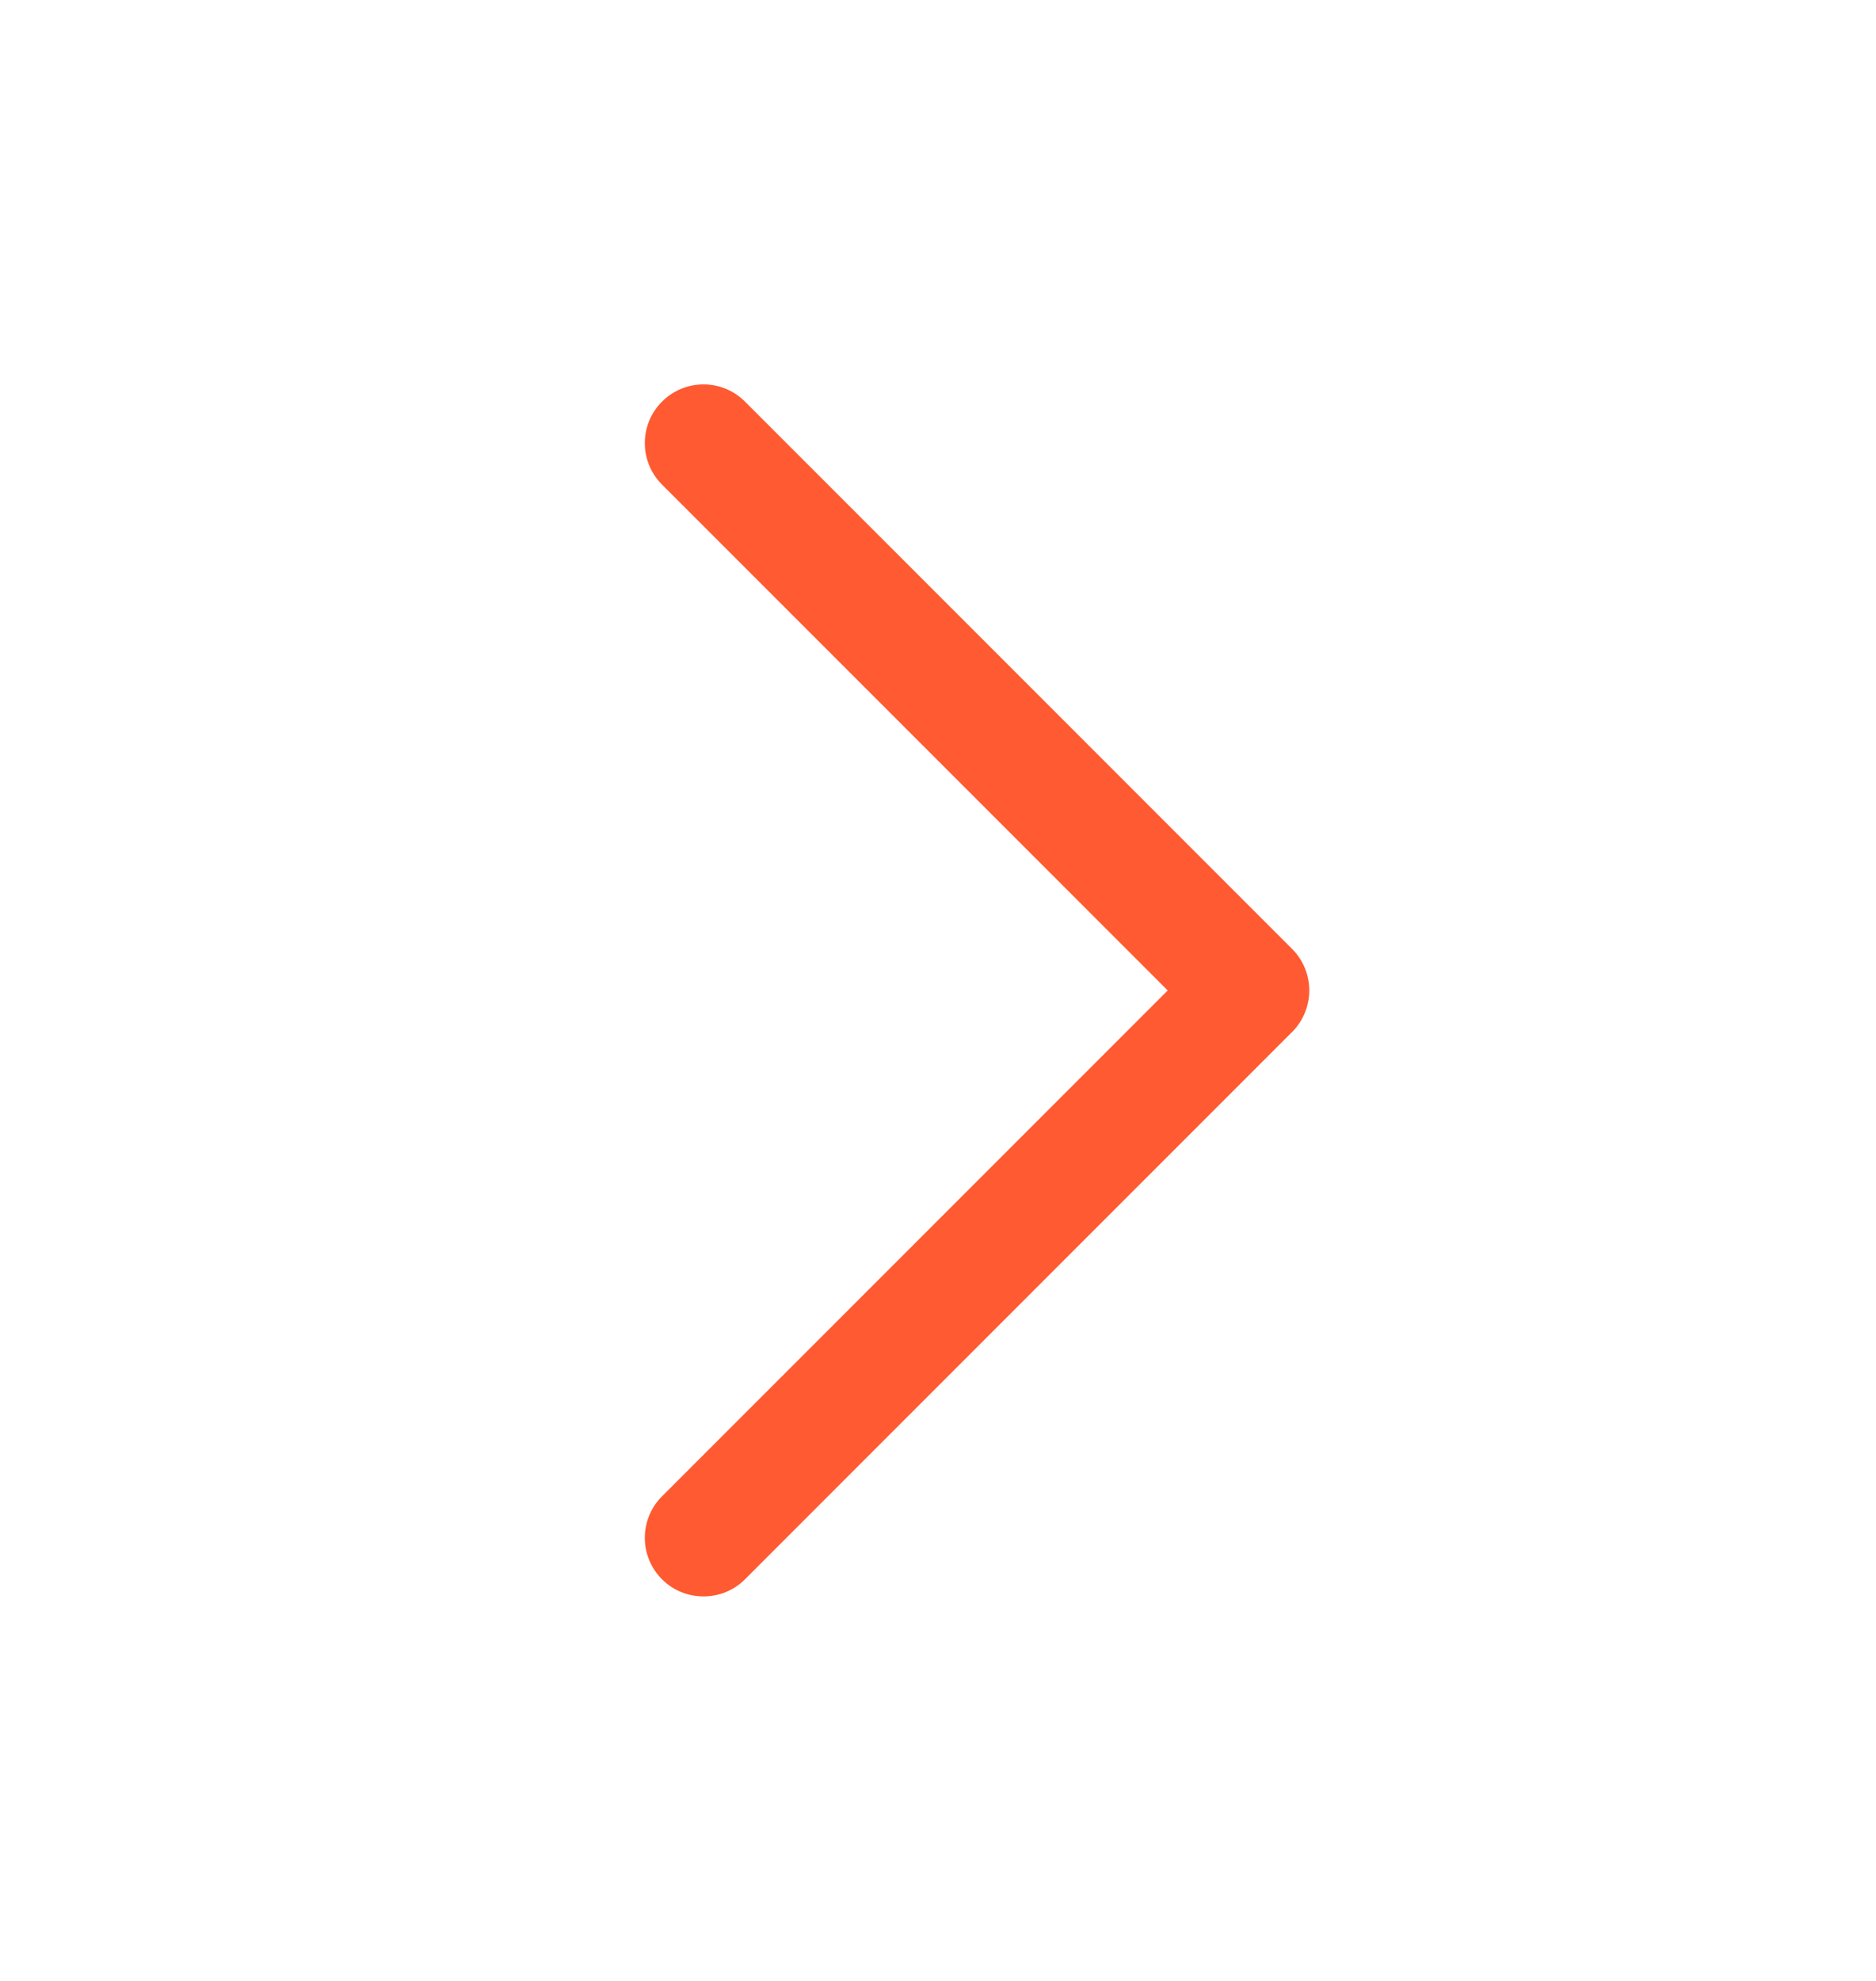 <svg width="18" height="19" viewBox="0 0 18 19" fill="none" xmlns="http://www.w3.org/2000/svg">
<path d="M6.75 15.312C6.894 15.312 7.038 15.258 7.148 15.148L12.398 9.898C12.617 9.678 12.617 9.322 12.398 9.102L7.148 3.852C6.928 3.632 6.572 3.632 6.352 3.852C6.132 4.072 6.132 4.428 6.352 4.648L11.204 9.5L6.352 14.352C6.132 14.572 6.132 14.928 6.352 15.148C6.462 15.258 6.606 15.312 6.75 15.312Z" fill="#FF5A31"/>
</svg>
